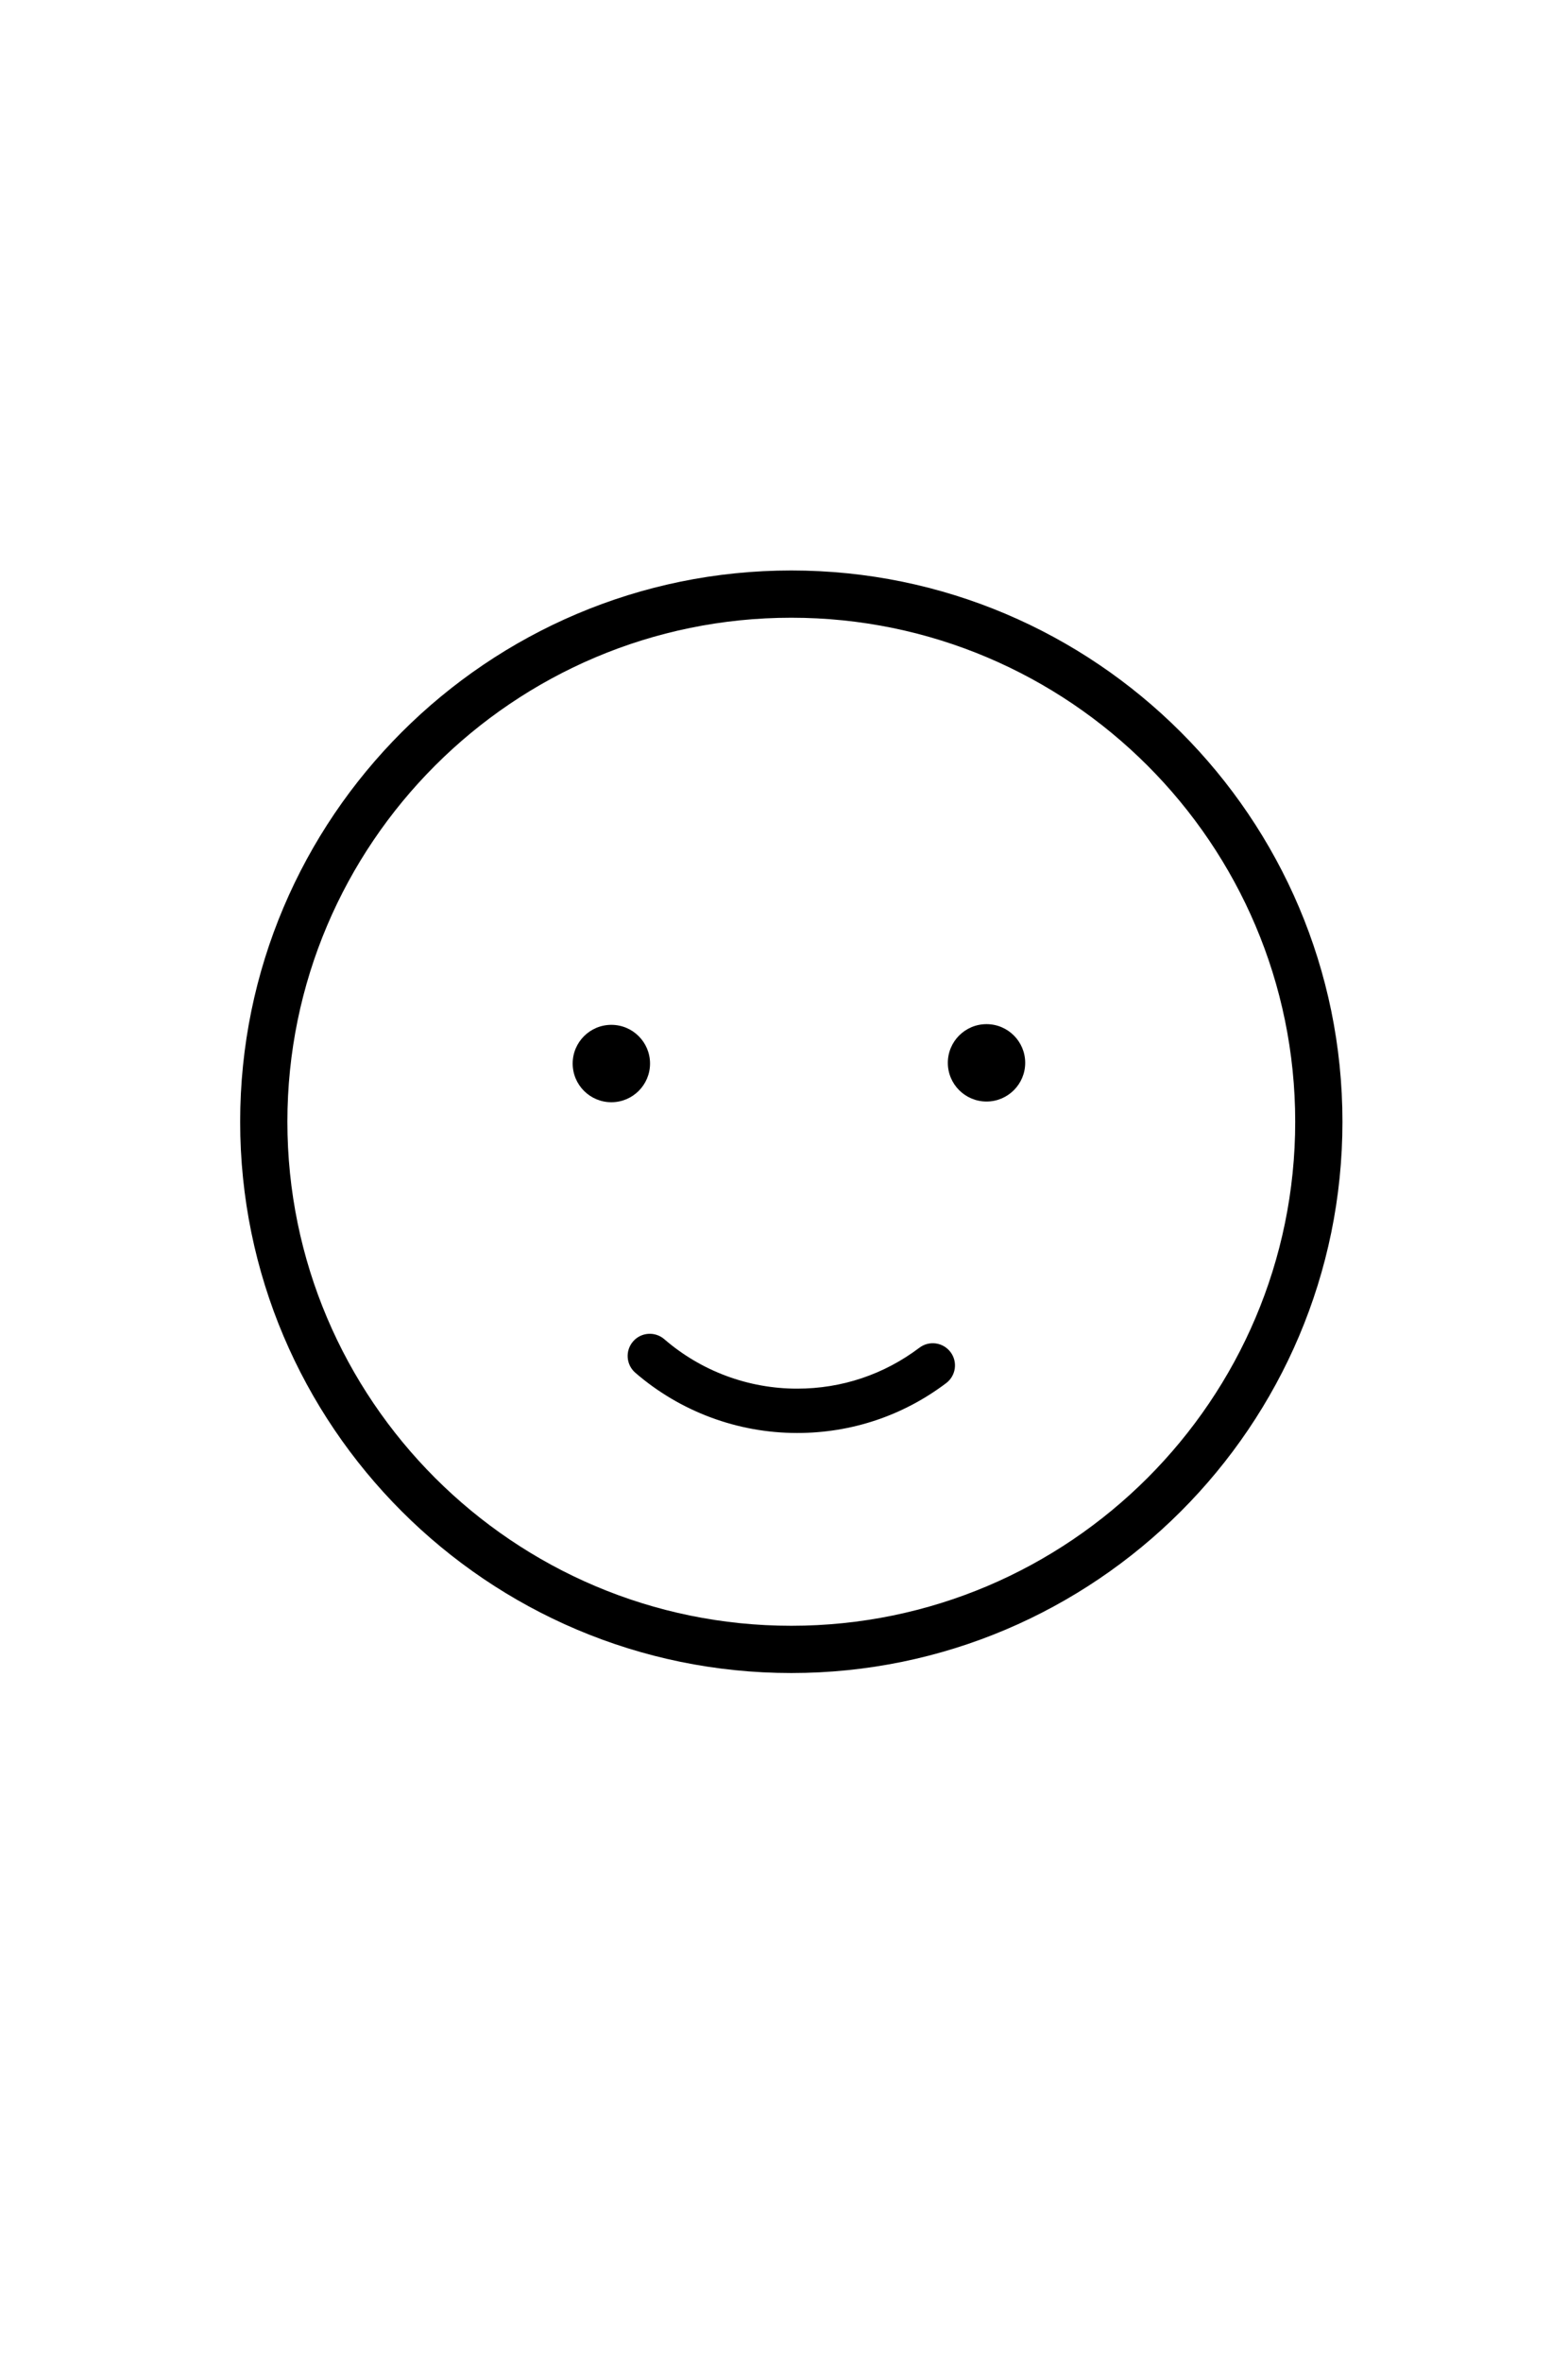 <?xml version="1.0" encoding="utf-8"?>
<!-- Generated by IcoMoon.io -->
<!DOCTYPE svg PUBLIC "-//W3C//DTD SVG 1.1//EN" "http://www.w3.org/Graphics/SVG/1.1/DTD/svg11.dtd">
<svg version="1.1" xmlns="http://www.w3.org/2000/svg" xmlns:xlink="http://www.w3.org/1999/xlink" width="85" height="128" viewBox="0 0 85 128">
<g>
</g>
	<path d="M49.841 73.040c-1.921 1.452-4.214 2.219-6.629 2.219-2.645 0-5.202-0.951-7.2-2.68-0.504-0.434-1.262-0.38-1.695 0.123-0.434 0.502-0.379 1.261 0.123 1.695 2.434 2.106 5.551 3.265 8.772 3.265 2.942 0 5.736-0.934 8.079-2.703 0.53-0.4 0.635-1.153 0.235-1.683-0.401-0.53-1.155-0.636-1.684-0.236z" fill="#000000" />
	<path d="M72.773 60.794c0-16.474-13.403-29.877-29.877-29.877s-29.877 13.403-29.877 29.877 13.403 29.877 29.877 29.877 29.877-13.404 29.877-29.877zM70.212 60.794c0 15.062-12.254 27.316-27.316 27.316s-27.317-12.254-27.317-27.316 12.254-27.316 27.316-27.316 27.317 12.254 27.317 27.316z" fill="#000000" />
	<path d="M35.238 57.639c0 1.158-0.939 2.097-2.097 2.097-1.158 0-2.097-0.939-2.097-2.097 0-1.158 0.939-2.097 2.097-2.097 1.158 0 2.097 0.939 2.097 2.097z" fill="#000000" />
	<path d="M55.575 57.601c0 1.158-0.939 2.097-2.097 2.097-1.158 0-2.097-0.939-2.097-2.097 0-1.158 0.939-2.097 2.097-2.097 1.158 0 2.097 0.939 2.097 2.097z" fill="#000000" />
</svg>
